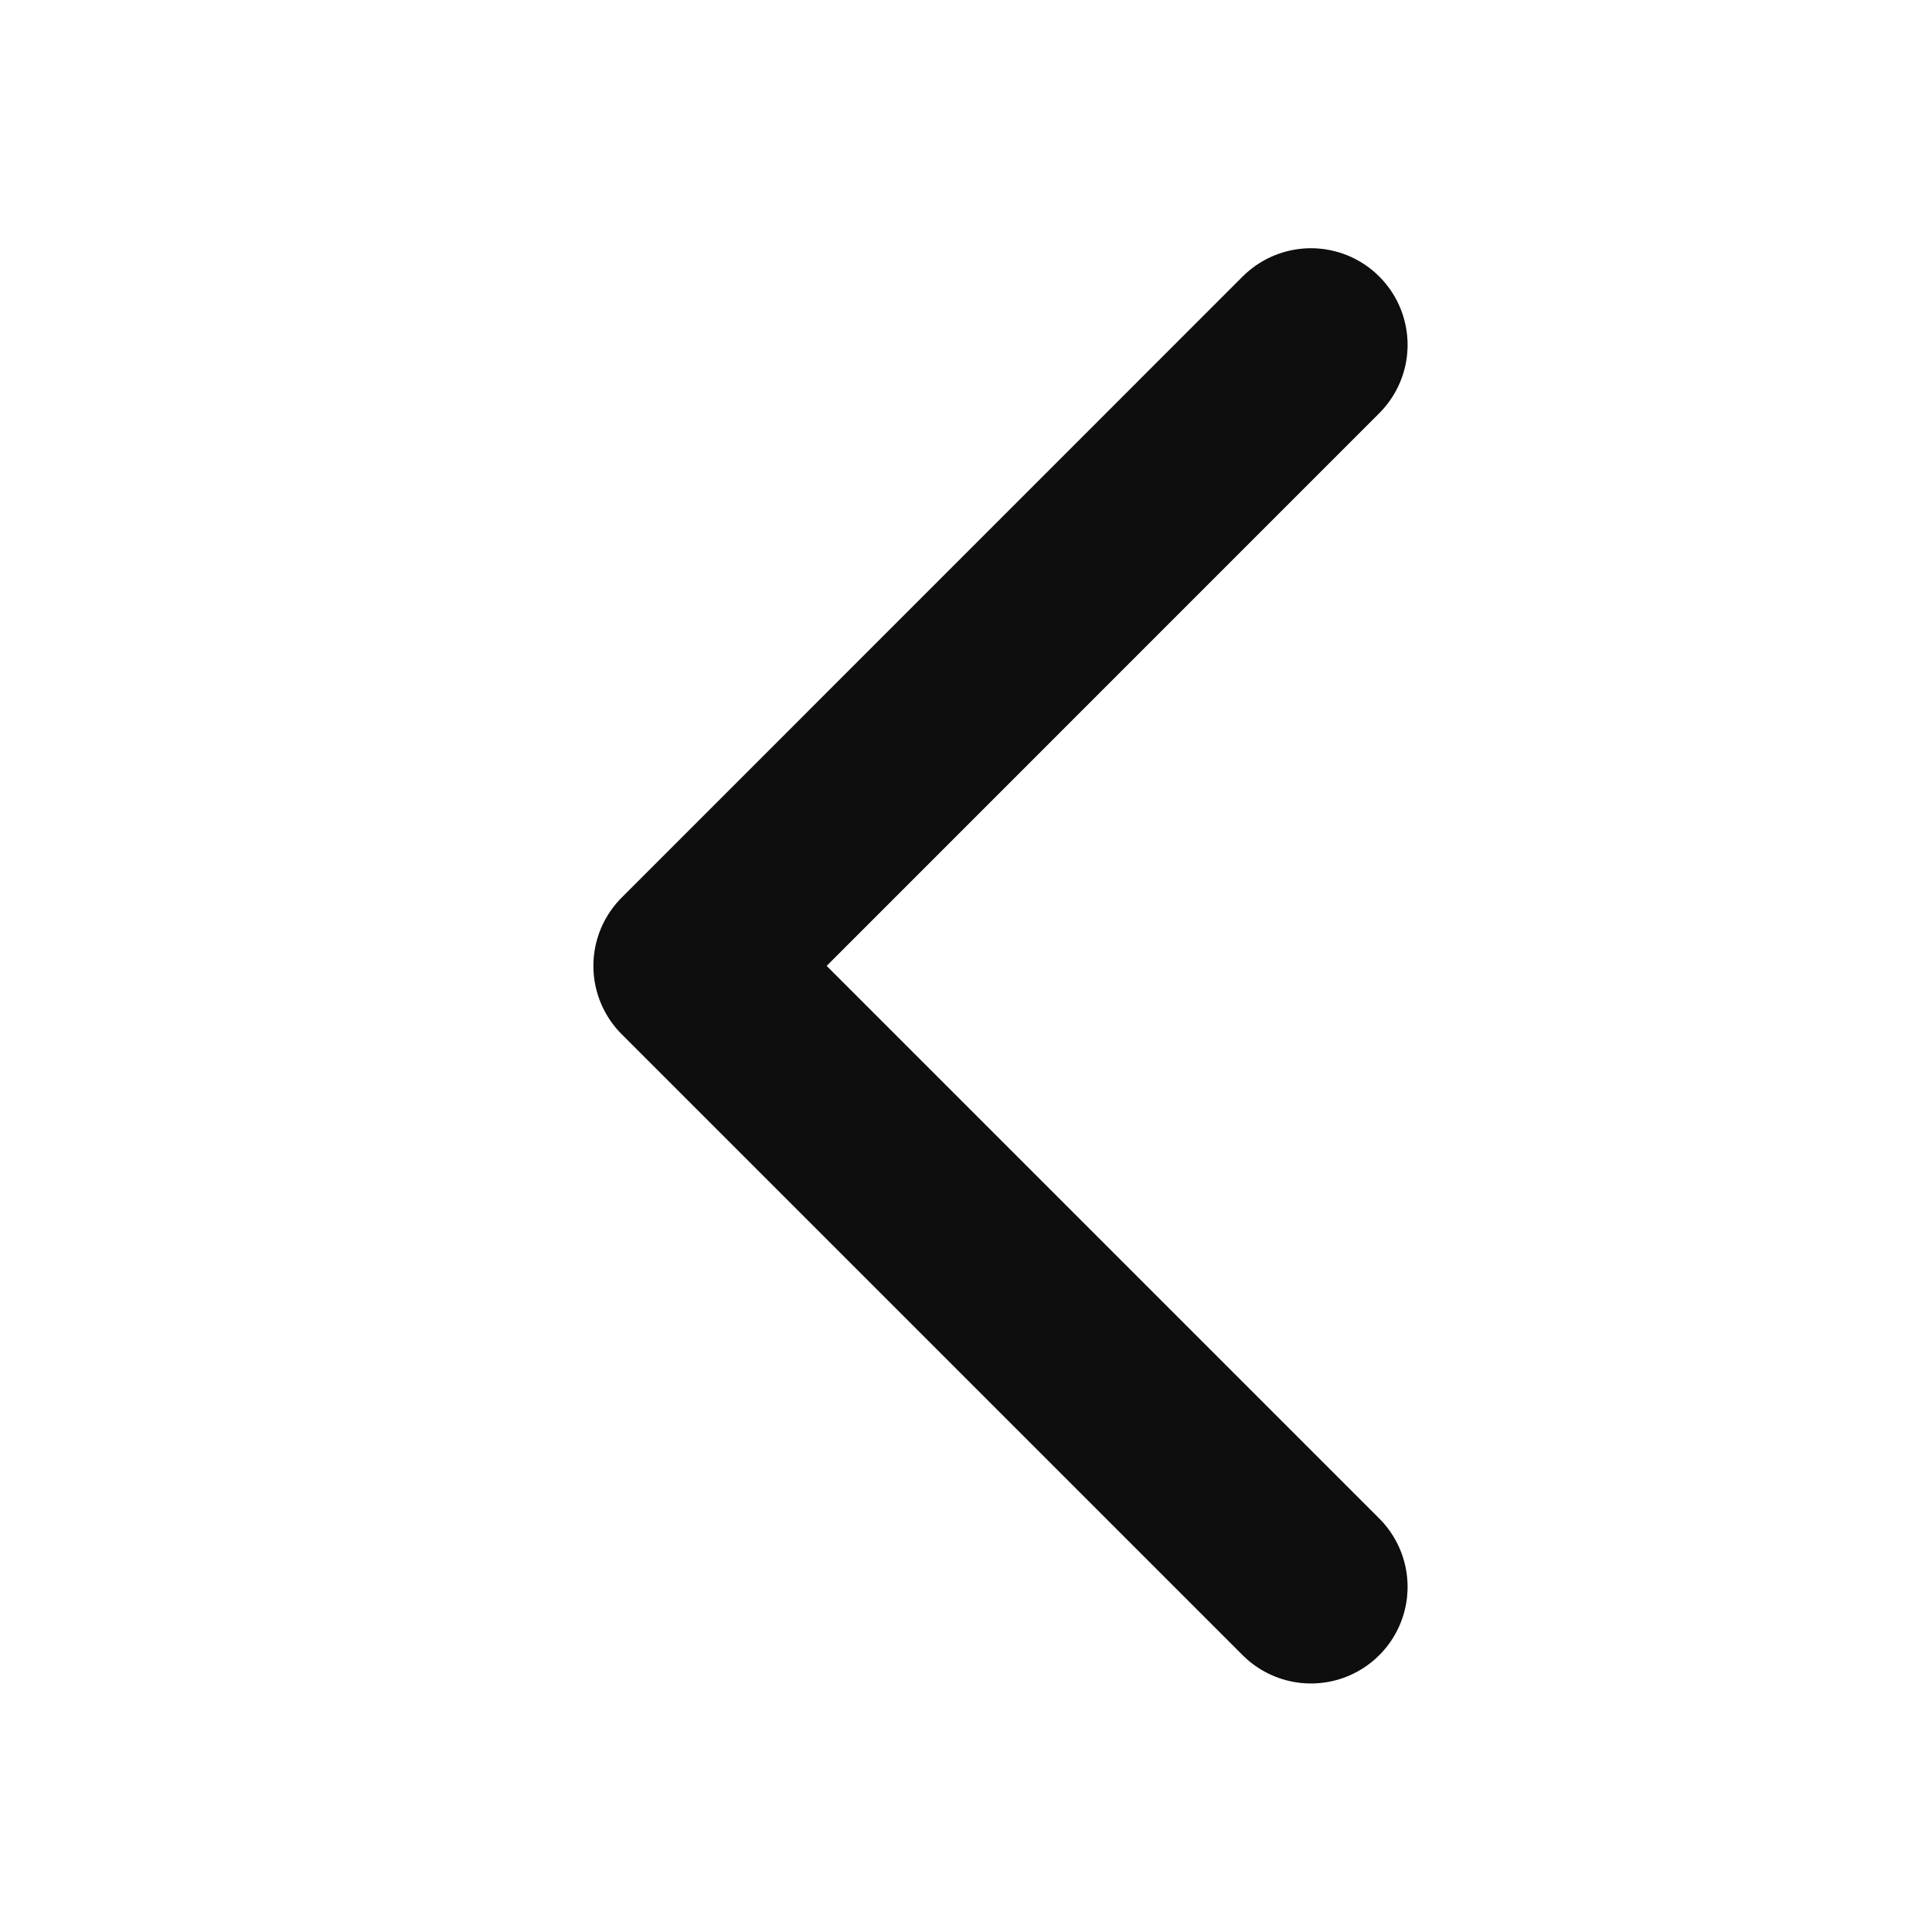 <svg width="20" height="20" viewBox="0 0 20 20" fill="none" xmlns="http://www.w3.org/2000/svg">
<g id="Group 35414">
<g id="Path 13013">
<path d="M13.571 3.57L7.143 9.999L13.571 16.427" stroke="#111111" stroke-width="2" stroke-linecap="round" stroke-linejoin="round"/>
<path d="M13.571 3.57L7.143 9.999L13.571 16.427" stroke="black" stroke-opacity="0.2" stroke-width="2" stroke-linecap="round" stroke-linejoin="round"/>
</g>
</g>
</svg>
